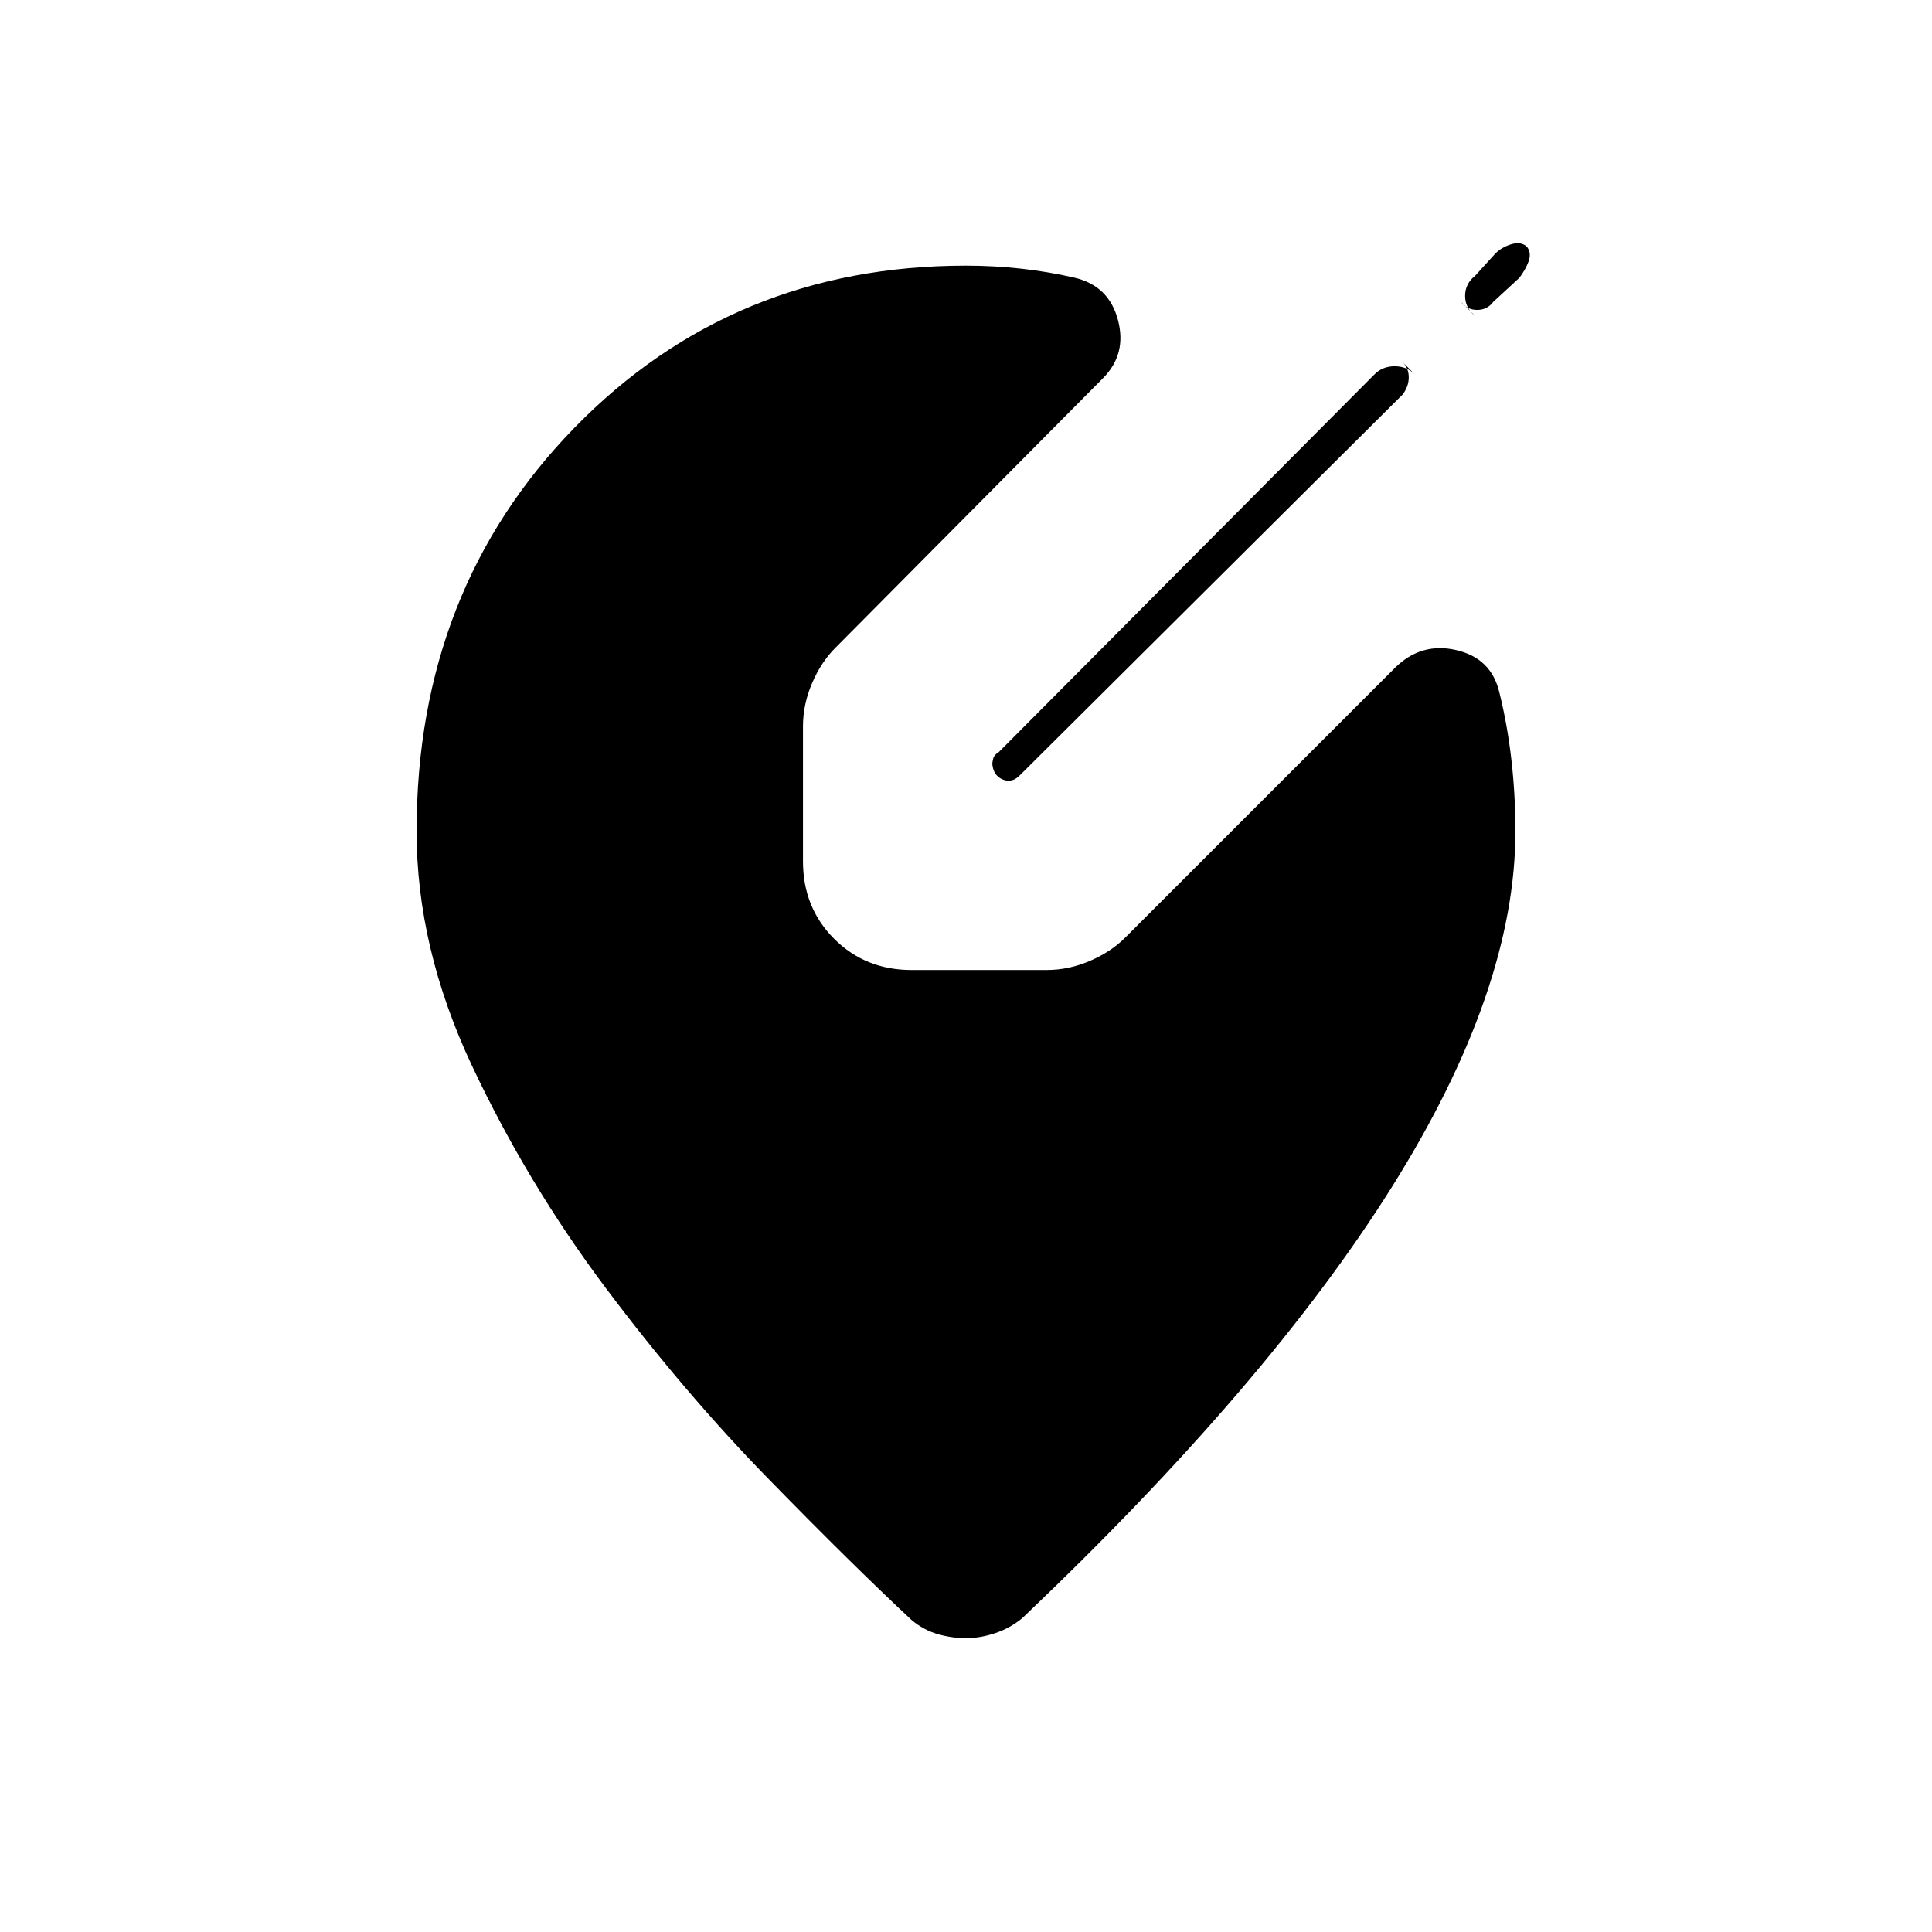 <svg xmlns="http://www.w3.org/2000/svg" width="48" height="48" viewBox="0 -960 960 960"><path d="M480-146q-7 0-14-2t-13-7q-29-27-71-70t-81-95q-39-52-66.5-110.5T207-547q0-120 78.5-200.5T480-828q14 0 27.5 1.5T534-822q17 4 21.5 21t-7.5 29L415-638q-7 7-11.5 17.5T399-599v67q0 23 15.5 38.5T453-478h67q11 0 21.5-4.5T559-494l134-134q13-13 30.5-9t21.5 21q4 16 6 33.5t2 35.5q0 79-61.5 177T508-156q-6 5-13.5 7.5T480-146Zm27-429 190-189q3-4 3-8.5t-3-7.5l6 6q-4-4-10-4t-10 4L496-586q-2 1-2.5 3t-.5 4v-3q0 5 2.5 7.5t6.5 2.5h-2q2 0 3.5-.5t3.5-2.5Zm219-235q3 4 8 4t8-4l13-12q3-4 4.5-8t-.5-7l-1-1q-3-2-7.5-.5T743-834l-10 11q-5 4-5 10t5 10l-7-7Z"/></svg>